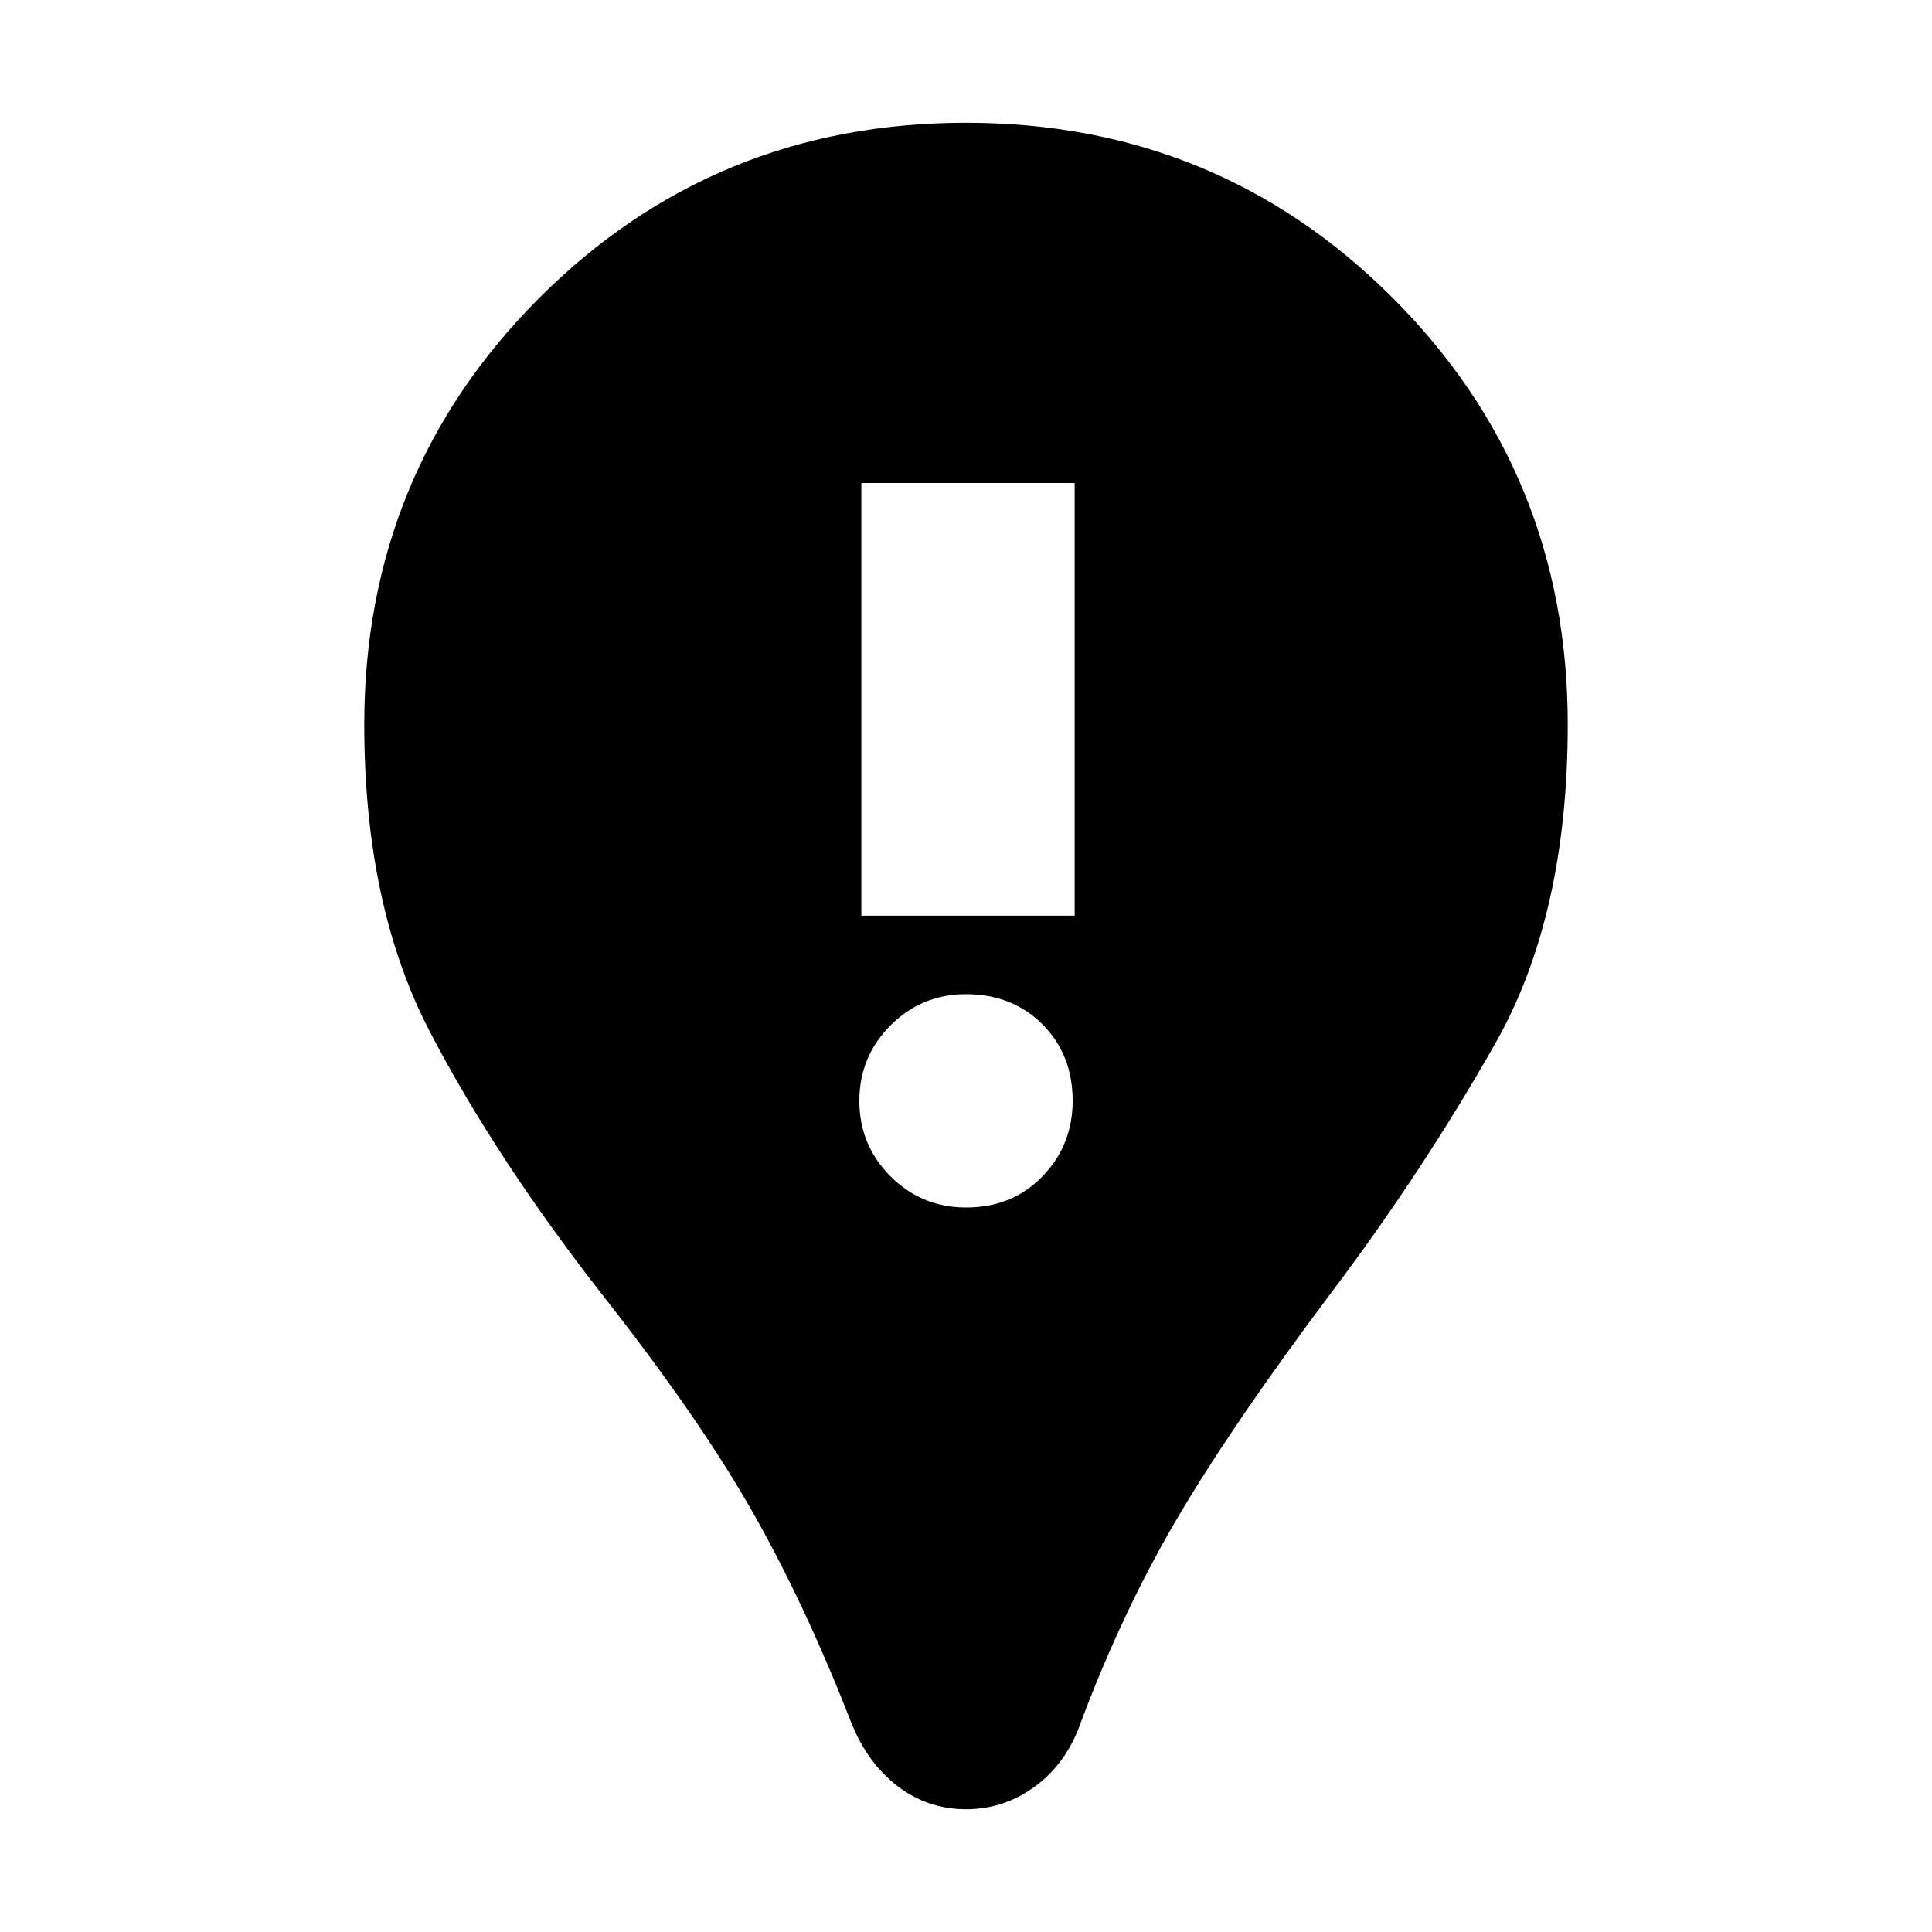 <svg xmlns="http://www.w3.org/2000/svg" height="24" width="24"><path d="M12 22.475Q11.525 22.475 11.15 22.188Q10.775 21.9 10.575 21.4Q10 19.925 9.338 18.763Q8.675 17.6 7.475 16.075Q6.15 14.375 5.338 12.812Q4.525 11.25 4.525 9Q4.525 5.875 6.7 3.7Q8.875 1.525 12 1.525Q15.125 1.525 17.3 3.7Q19.475 5.875 19.475 9Q19.475 11.375 18.575 12.962Q17.675 14.55 16.525 16.075Q15.325 17.675 14.638 18.837Q13.95 20 13.425 21.4Q13.25 21.9 12.863 22.188Q12.475 22.475 12 22.475ZM12 15Q12.575 15 12.95 14.613Q13.325 14.225 13.325 13.675Q13.325 13.1 12.95 12.725Q12.575 12.35 12 12.35Q11.45 12.35 11.062 12.738Q10.675 13.125 10.675 13.675Q10.675 14.225 11.062 14.613Q11.45 15 12 15ZM10.7 11.375H13.35V6H10.7Z"/></svg>